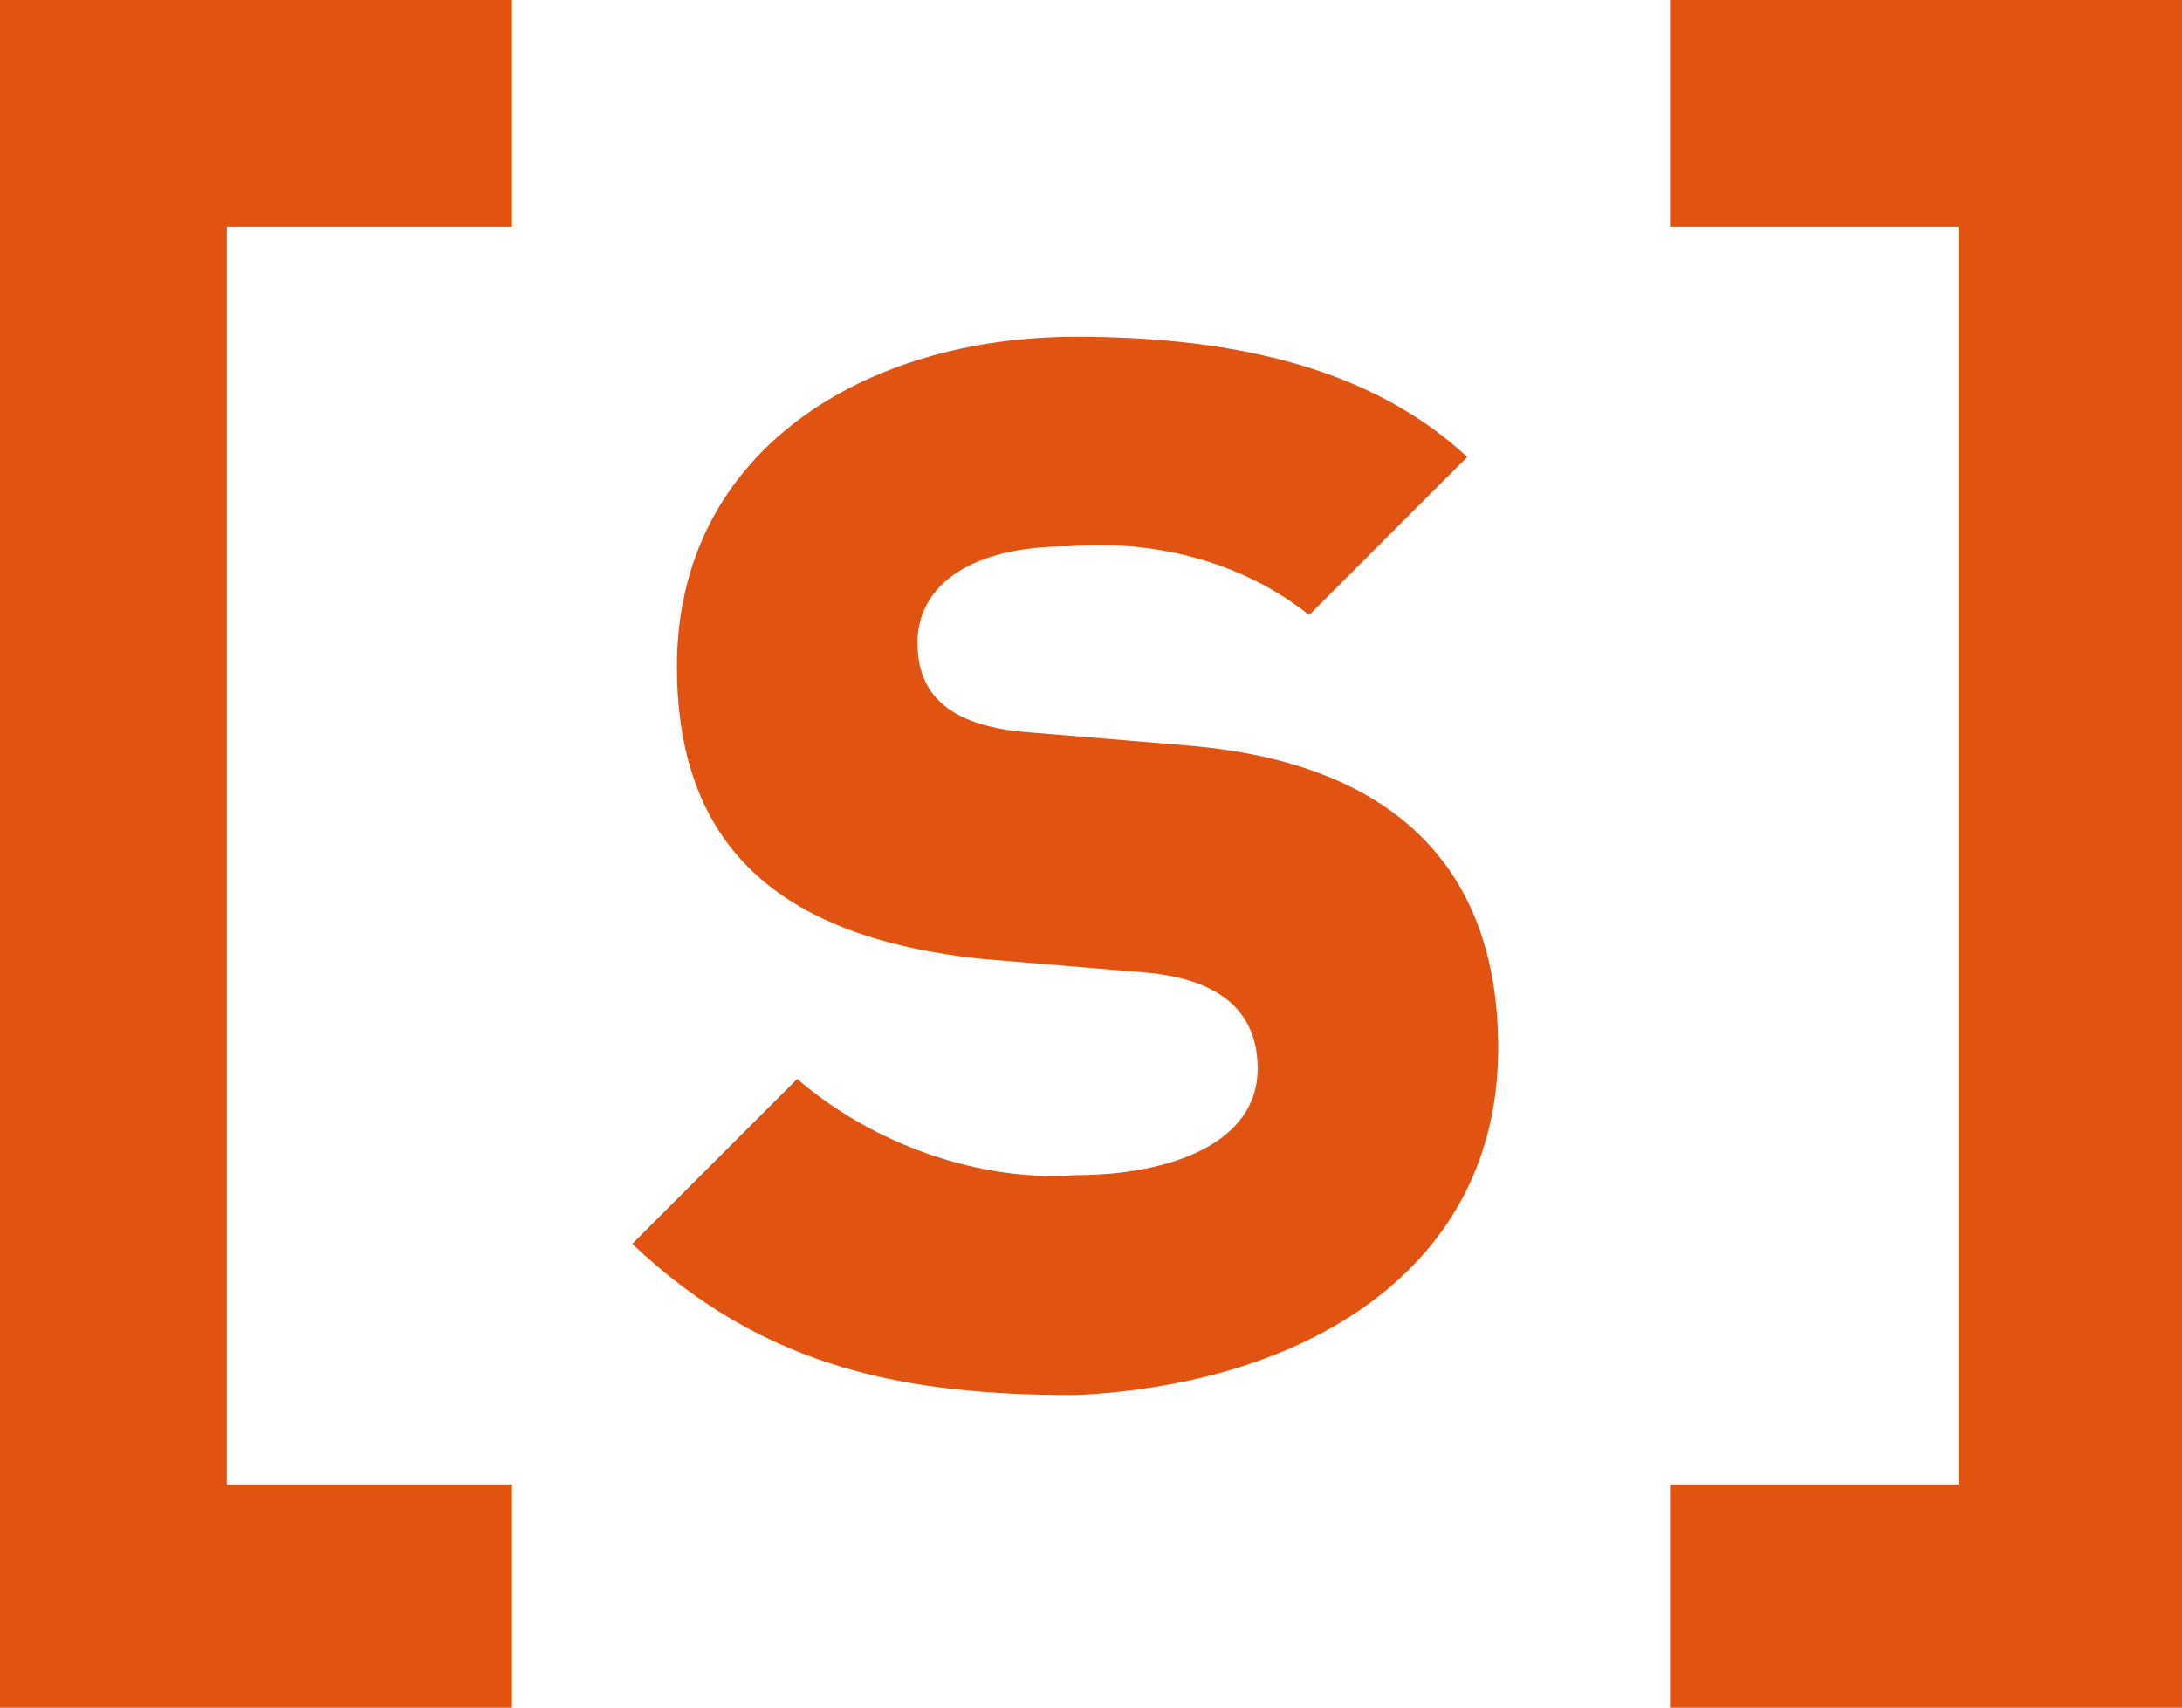 <?xml version="1.0" encoding="utf-8"?>
<!-- Generator: Adobe Illustrator 26.2.0, SVG Export Plug-In . SVG Version: 6.00 Build 0)  -->
<svg version="1.1" id="Ebene_1" xmlns="http://www.w3.org/2000/svg" xmlns:xlink="http://www.w3.org/1999/xlink" x="0px" y="0px"
	 viewBox="0 0 63.5 49.7" style="enable-background:new 0 0 63.5 49.7;" xml:space="preserve">
<style type="text/css">
	.st0{fill:#E15311;}
</style>
<g>
	<path class="st0" d="M43.6,30.5c0-5.3-3.1-8.3-9-8.8l-4.8-0.4c-2.2-0.2-3.1-1.1-3.1-2.6c0-1.5,1.3-2.8,4.4-2.8c2.4-0.2,5,0.4,7,2
		l4.6-4.6c-2.8-2.6-6.8-3.5-11.4-3.5c-6.1,0-11.6,3.3-11.6,9.6c0,5.5,3.3,7.9,8.8,8.5l4.8,0.4c2.4,0.2,3.3,1.3,3.3,2.8
		c0,2.2-2.6,3.1-5.3,3.1c-2.8,0.2-5.9-0.9-8.1-2.8l-4.8,4.8c3.9,3.7,8.1,4.4,12.9,4.4C37.9,40.3,43.6,37,43.6,30.5"/>
	<g>
		<polygon class="st0" points="14.9,43.2 6.6,43.2 6.6,6.6 14.9,6.6 14.9,0 0,0 0,49.7 14.9,49.7 		"/>
		<polygon class="st0" points="48.6,0 48.6,6.6 57,6.6 57,43.2 48.6,43.2 48.6,49.7 63.5,49.7 63.5,0 		"/>
	</g>
</g>
</svg>

